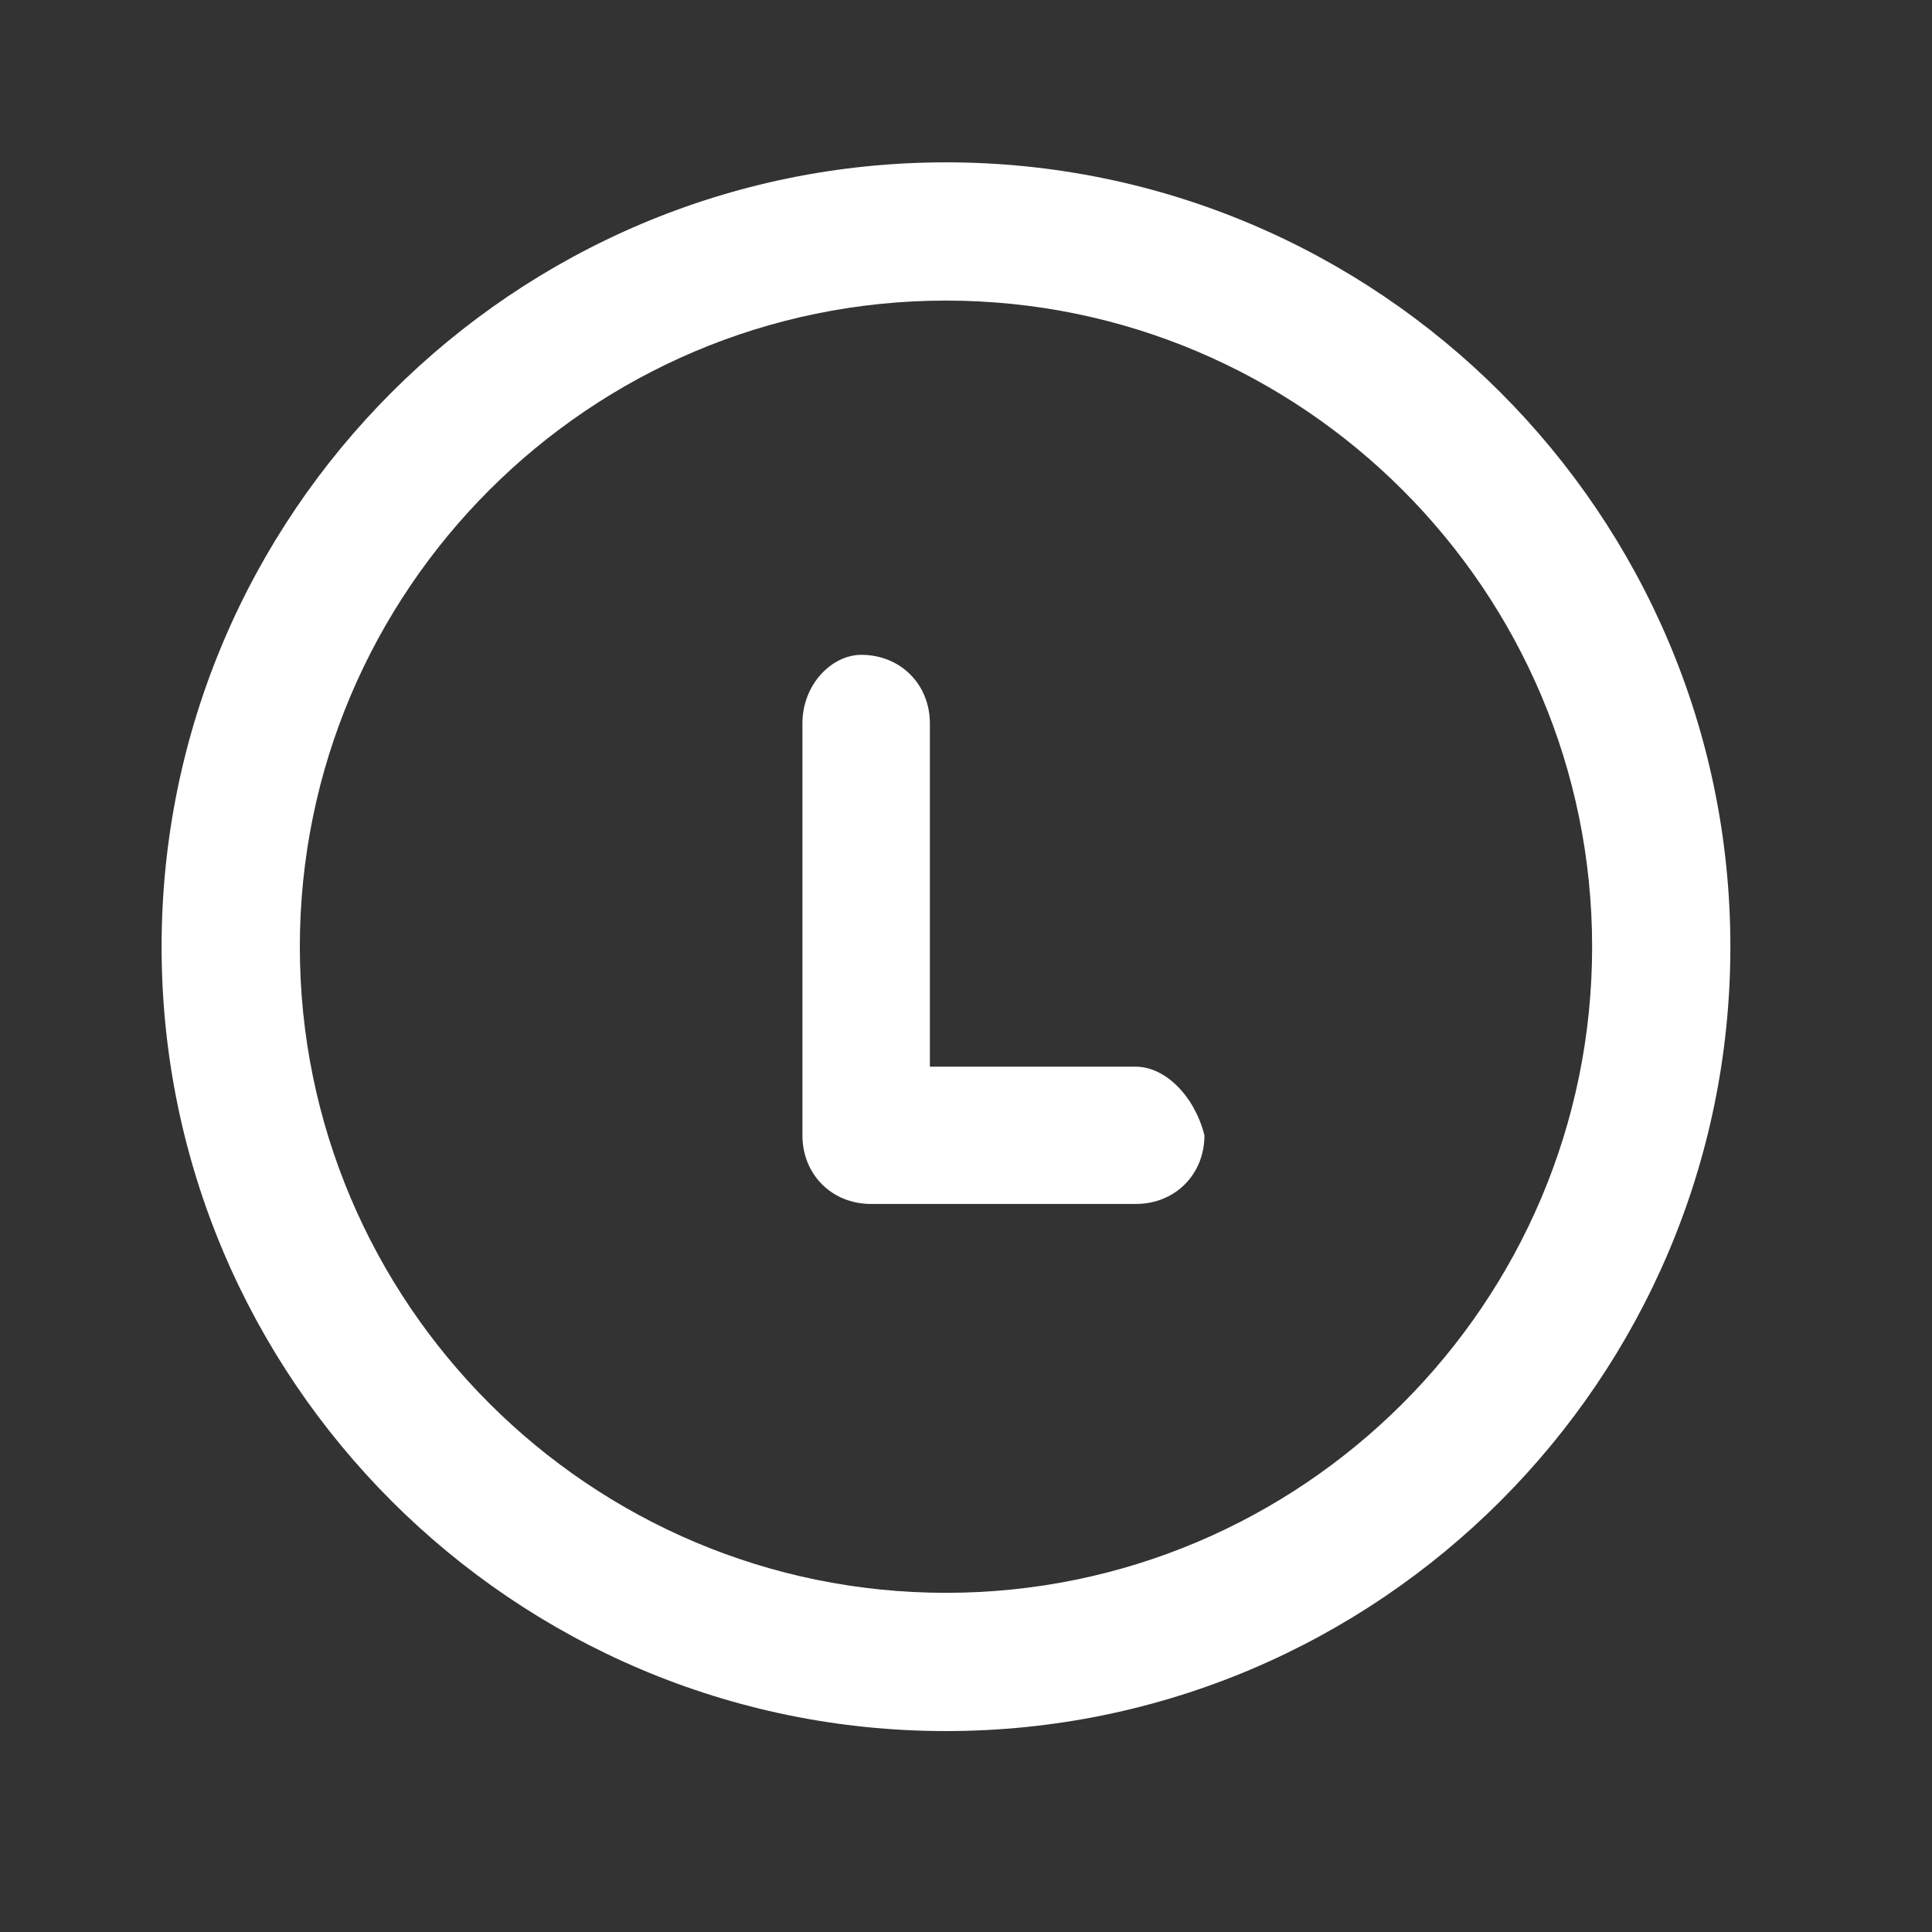 <?xml version="1.0" encoding="UTF-8"?>
<svg width="36px" height="36px" viewBox="0 0 36 36" version="1.1" xmlns="http://www.w3.org/2000/svg" xmlns:xlink="http://www.w3.org/1999/xlink">
    <rect x="0" y="0" width="36" height="36" fill="#333333" stroke="none"/>
    <!-- Generator: Sketch 51.1 (57501) - http://www.bohemiancoding.com/sketch -->
    <title>1/日程安排</title>
    <desc>Created with Sketch.</desc>
    <defs></defs>
    <g id="1/日程安排" stroke="none" stroke-width="1" fill="none" fill-rule="evenodd">
        <g id="时间" transform="translate(3, 3)" fill="#FFFFFF" fill-rule="nonzero">
            <path d="M14.627,29.256 C6.568,29.256 0.011,22.699 0.011,14.641 C0.011,6.582 6.568,0.025 14.627,0.025 C22.688,0.025 29.243,6.582 29.243,14.641 C29.243,22.699 22.688,29.256 14.627,29.256 Z M14.627,2.601 C7.988,2.601 2.587,8.003 2.587,14.642 C2.587,21.278 7.988,26.68 14.627,26.68 C21.268,26.68 26.667,21.28 26.667,14.642 C26.667,8.003 21.266,2.601 14.627,2.601 Z M18.164,16.876 L14.327,16.876 L14.327,10.481 C14.327,9.751 13.779,9.202 13.049,9.202 C12.5,9.202 11.952,9.751 11.952,10.481 L11.952,18.155 C11.952,18.885 12.5,19.434 13.231,19.434 L18.164,19.434 C18.895,19.434 19.443,18.885 19.443,18.155 C19.26,17.424 18.712,16.876 18.164,16.876 Z" id="Shape"></path>
        </g>
    </g>
</svg>